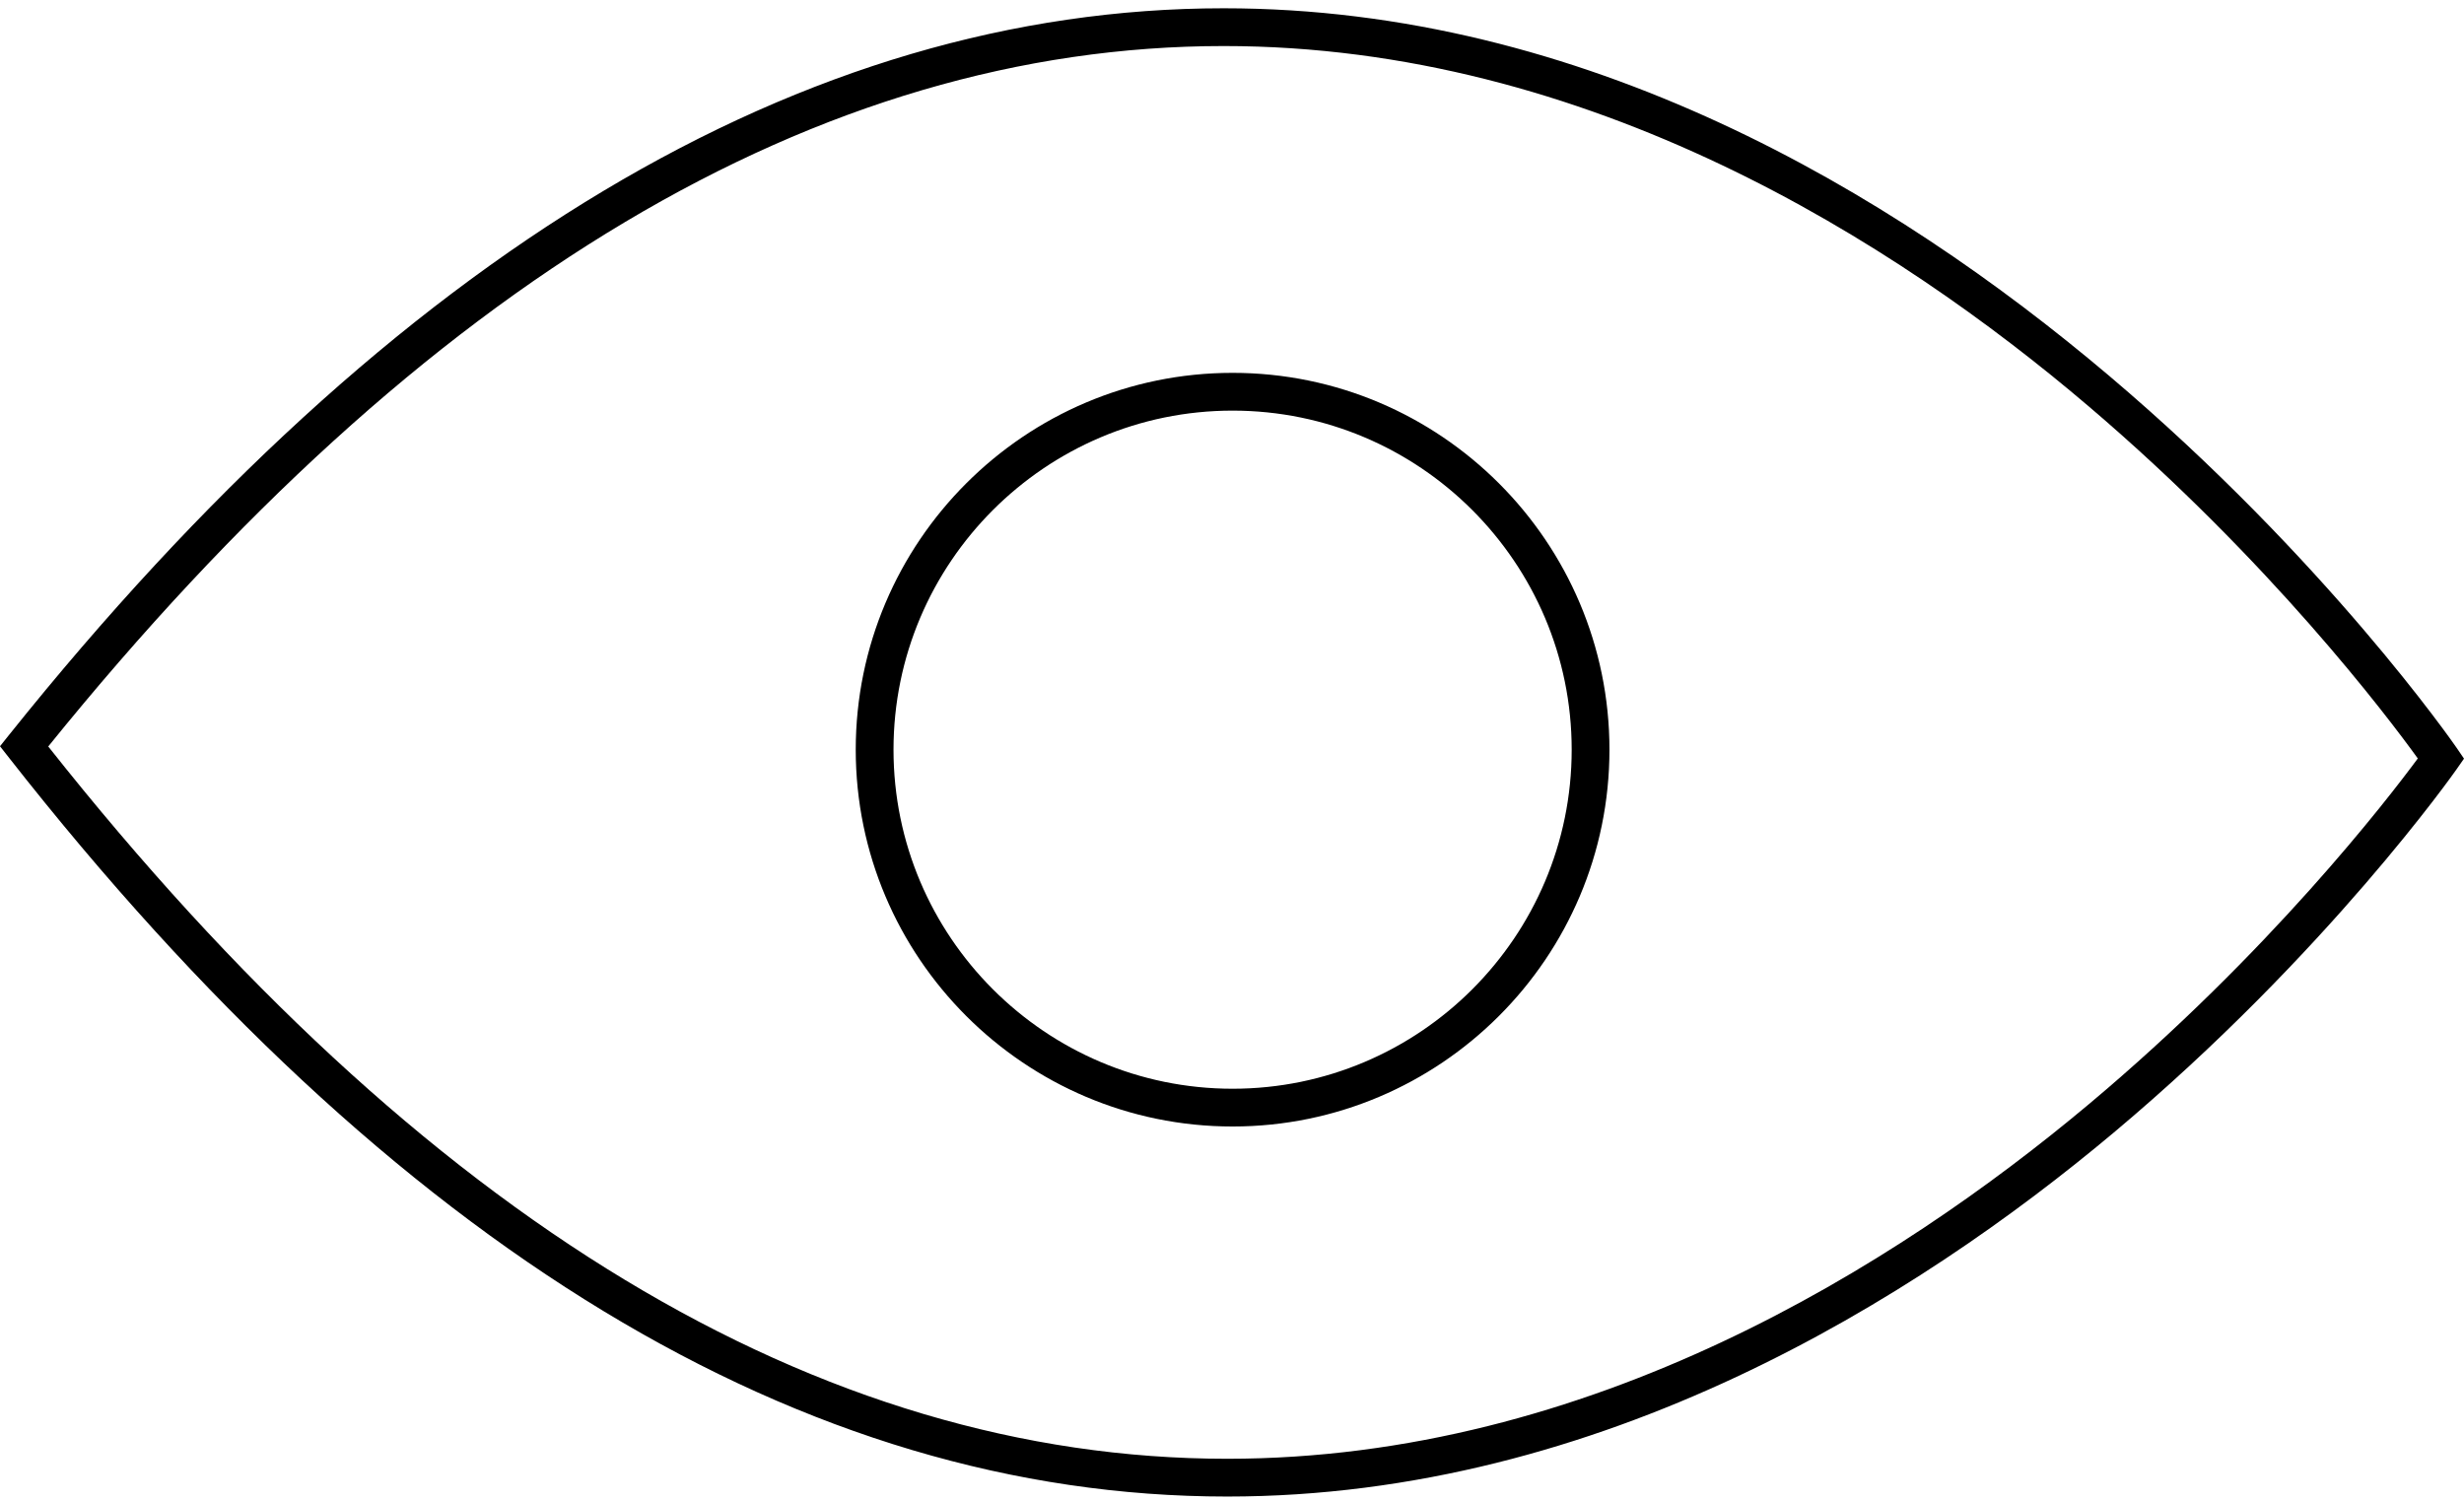 <?xml version="1.0" encoding="utf-8"?>
<!-- Generator: Adobe Illustrator 18.1.1, SVG Export Plug-In . SVG Version: 6.00 Build 0)  -->
<svg version="1.1" id="ui_eye" xmlns="http://www.w3.org/2000/svg" xmlns:xlink="http://www.w3.org/1999/xlink" x="0px" y="0px"
	 viewBox="0 0 64 39" enable-background="new 0 0 64 39" xml:space="preserve">
<path d="M63.81,19.427C63.679,19.235,50.503,0.215,31.786,0.215c-10.907,0-21.52,6.347-31.543,18.865L0,19.384l0.24,0.306
	c9.983,12.728,20.626,19.182,31.634,19.183c0.001,0,0.001,0,0.003,0c9.717,0,17.885-5.141,23.026-9.454
	c5.552-4.658,8.871-9.389,8.904-9.437L64,19.706L63.81,19.427z M54.253,28.684c-5.012,4.201-12.962,9.208-22.376,9.208
	c0,0-0.002,0-0.002,0C21.27,37.891,10.97,31.667,1.253,19.39C11.008,7.318,21.279,1.196,31.786,1.196
	c9.488,0,17.458,5.092,22.473,9.365c4.701,4.004,7.76,8.057,8.541,9.14C62.013,20.768,58.946,24.75,54.253,28.684z"/>
<path d="M32.015,9.685c-5.397,0-9.788,4.391-9.788,9.788s4.391,9.788,9.788,9.788c5.397,0,9.789-4.391,9.789-9.788
	S37.413,9.685,32.015,9.685z M32.015,28.28c-4.856,0-8.807-3.95-8.807-8.807s3.951-8.807,8.807-8.807
	c4.857,0,8.808,3.95,8.808,8.807S36.872,28.28,32.015,28.28z"/>
</svg>
